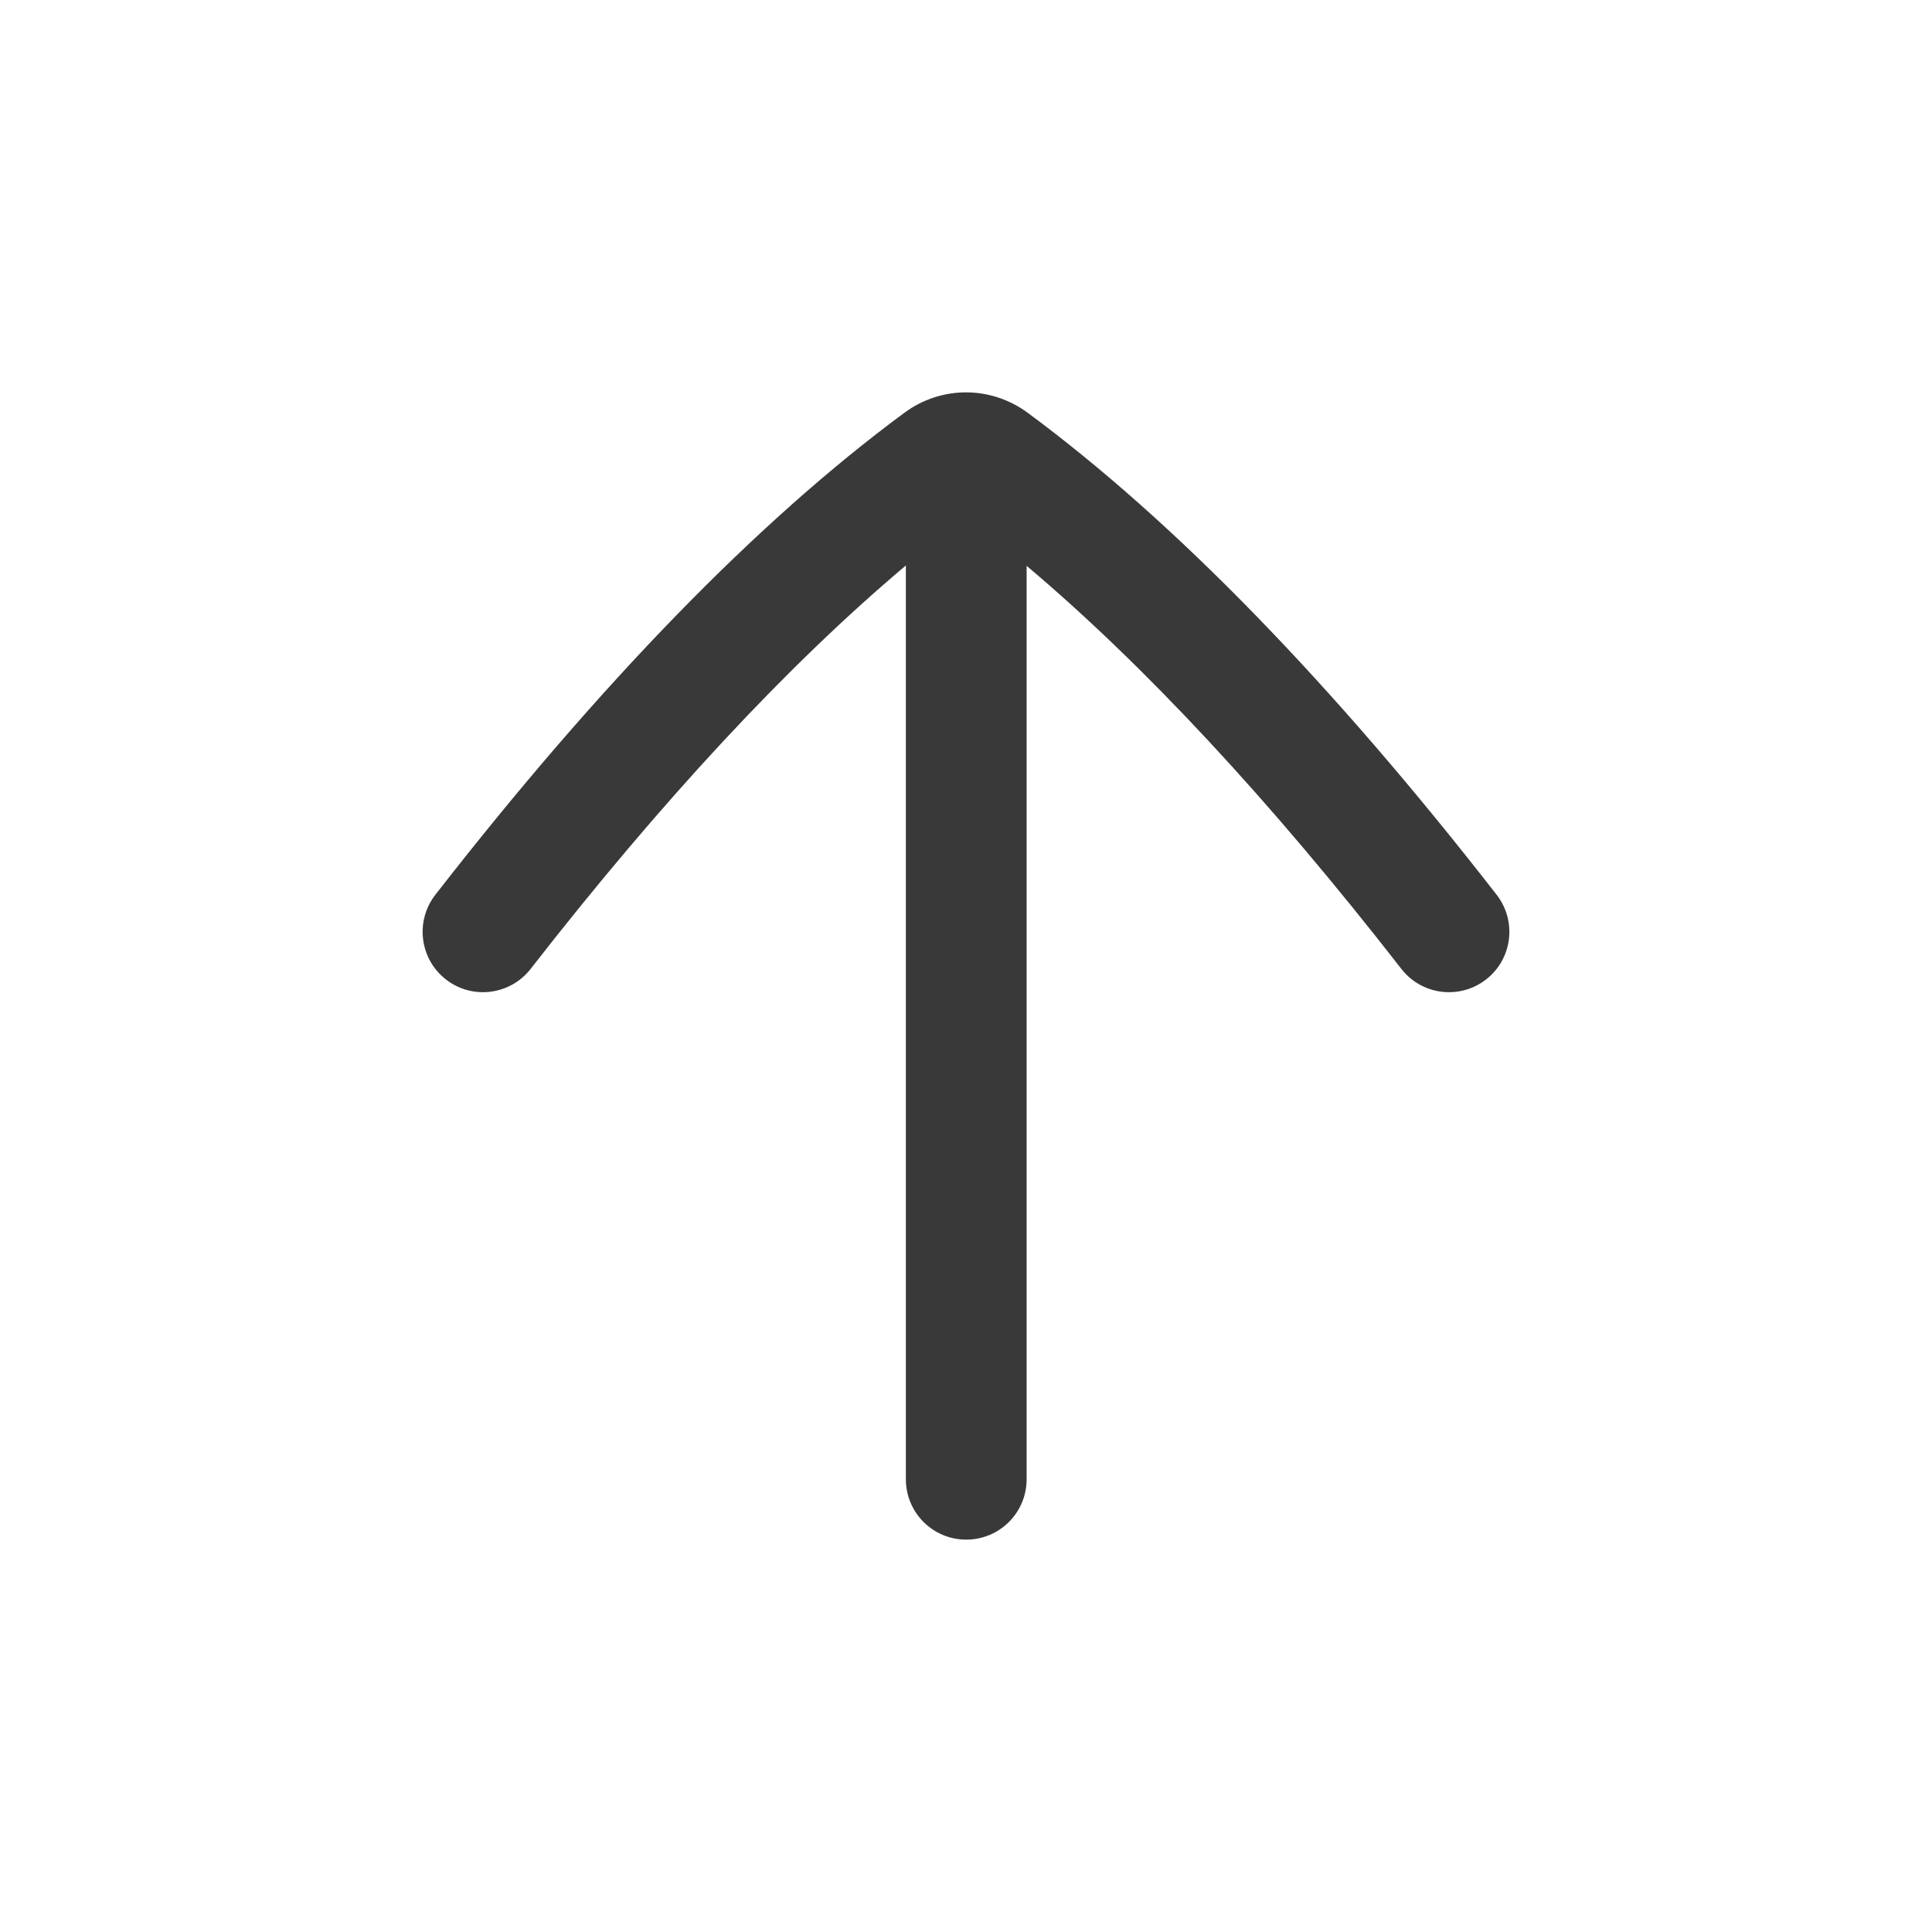 <?xml version="1.0" encoding="UTF-8"?>
<svg width="32px" height="32px" viewBox="0 0 32 32" version="1.1" xmlns="http://www.w3.org/2000/svg" xmlns:xlink="http://www.w3.org/1999/xlink">
    <title>icon/container/orientation_radio_checkbox/arrow_up</title>
    <g id="Icons-variable-width---for-Exporting-only" stroke="none" stroke-width="1" fill="none" fill-rule="evenodd">
        <g id="icon-/-32-/-arrow-up" fill="#39393A">
            <path d="M17.022,6.837 C19.448,8.63 22.062,11.315 24.789,14.82 C25.128,15.256 25.05,15.884 24.614,16.223 C24.432,16.365 24.216,16.434 24.001,16.434 C23.703,16.434 23.408,16.302 23.211,16.048 C21.036,13.253 18.953,11.015 17.004,9.372 L17.004,24.501 C17.004,25.054 16.557,25.501 16.004,25.501 C15.451,25.501 15.004,25.054 15.004,24.501 L15.004,9.366 C13.053,11.009 10.968,13.25 8.789,16.048 C8.449,16.484 7.821,16.562 7.386,16.223 C6.95,15.884 6.872,15.256 7.211,14.82 C9.939,11.314 12.553,8.628 14.978,6.838 C15.586,6.387 16.408,6.385 17.022,6.837 Z" id="●-icon"></path>
        </g>
    </g>
</svg>